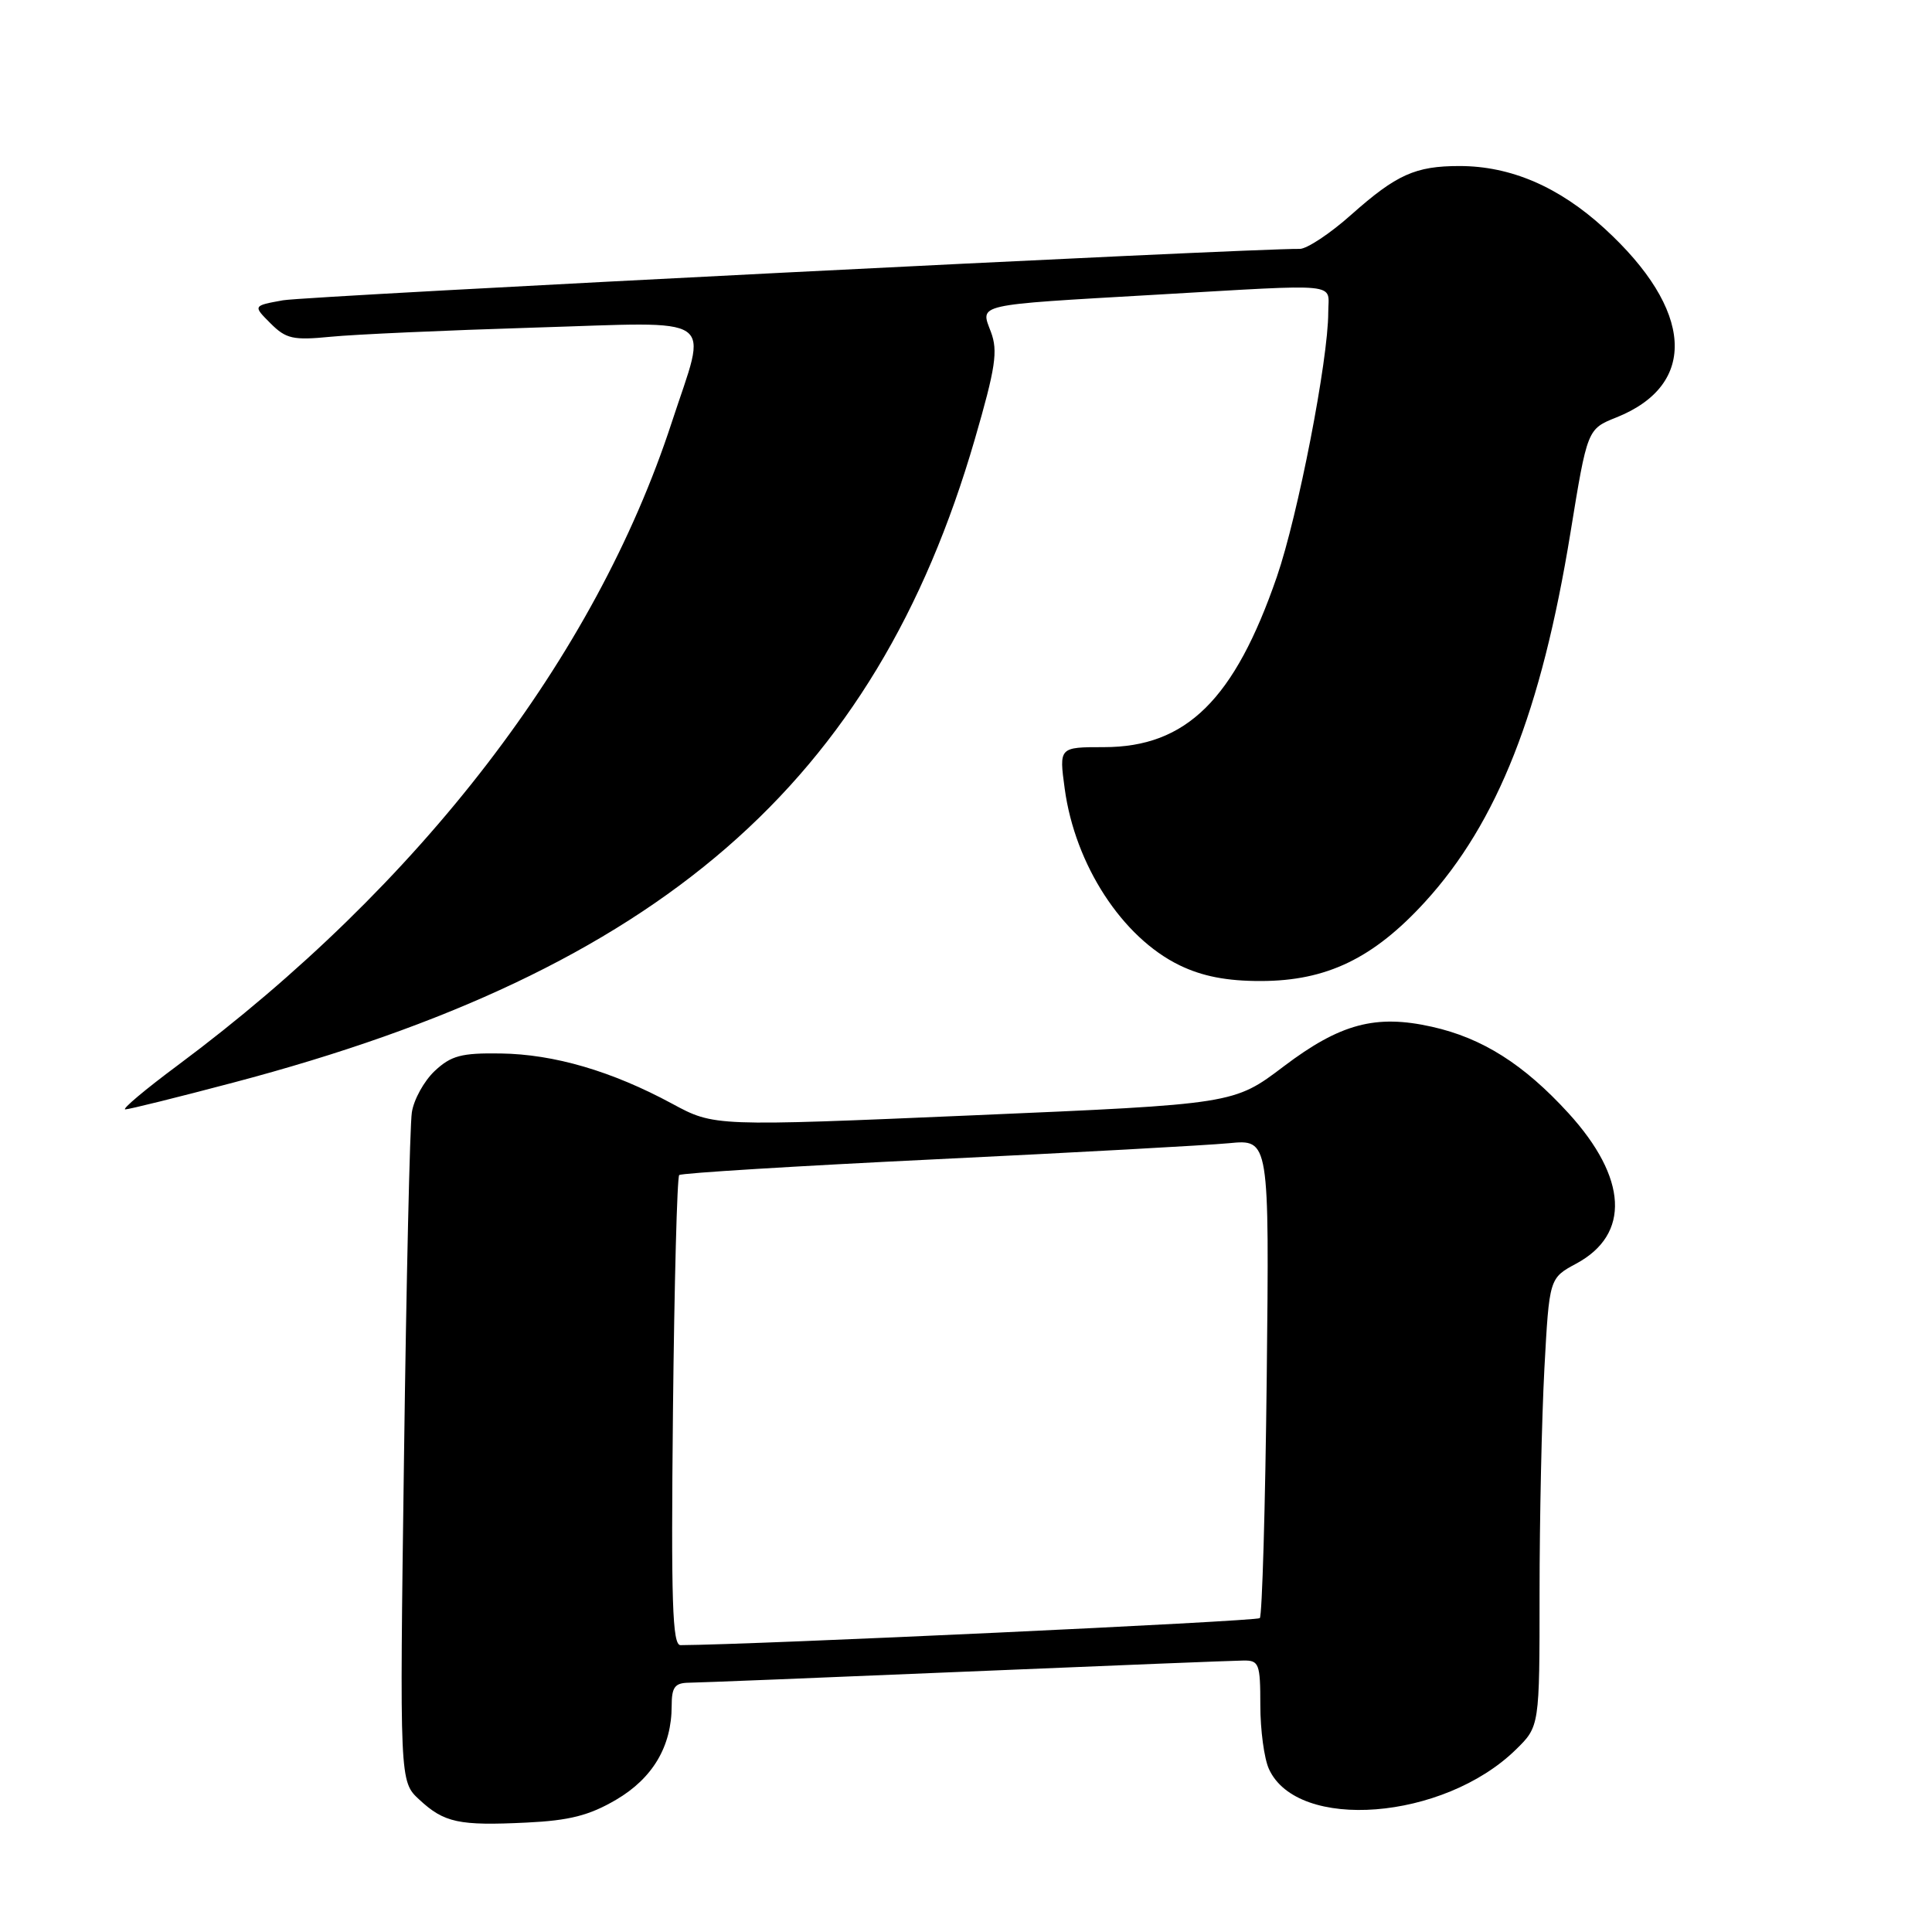 <?xml version="1.0" encoding="UTF-8" standalone="no"?>
<!DOCTYPE svg PUBLIC "-//W3C//DTD SVG 1.1//EN" "http://www.w3.org/Graphics/SVG/1.1/DTD/svg11.dtd" >
<svg xmlns="http://www.w3.org/2000/svg" xmlns:xlink="http://www.w3.org/1999/xlink" version="1.1" viewBox="0 0 256 256">
 <g >
 <path fill="currentColor"
d=" M 81.63 238.48 C 86.49 235.63 89.00 231.40 89.00 226.03 C 89.00 223.56 89.42 223.00 91.25 222.97 C 92.49 222.96 109.03 222.30 128.00 221.50 C 146.97 220.70 163.51 220.04 164.75 220.03 C 166.83 220.00 167.00 220.44 167.00 225.95 C 167.00 229.23 167.51 233.03 168.14 234.40 C 171.92 242.71 191.29 241.19 200.85 231.84 C 204.00 228.76 204.00 228.76 204.00 211.04 C 204.00 201.29 204.29 187.92 204.64 181.34 C 205.29 169.36 205.29 169.36 208.87 167.43 C 216.06 163.56 215.66 156.08 207.83 147.50 C 201.90 141.01 196.41 137.54 189.73 136.05 C 182.28 134.38 177.58 135.64 170.10 141.30 C 163.50 146.30 163.50 146.30 129.07 147.78 C 94.64 149.26 94.64 149.26 89.07 146.25 C 81.08 141.93 73.42 139.69 66.34 139.59 C 61.13 139.51 59.77 139.88 57.60 141.91 C 56.19 143.24 54.82 145.71 54.57 147.41 C 54.31 149.11 53.84 169.75 53.53 193.27 C 52.95 236.05 52.95 236.05 55.56 238.46 C 58.86 241.52 60.79 241.94 69.79 241.50 C 75.45 241.23 78.08 240.56 81.63 238.48 Z  M 30.91 143.45 C 87.40 128.54 115.93 103.79 129.16 58.23 C 131.93 48.69 132.25 46.51 131.30 43.98 C 129.89 40.24 128.97 40.45 153.00 39.06 C 178.21 37.61 176.00 37.38 176.00 41.40 C 176.00 47.69 171.99 68.30 169.19 76.43 C 163.58 92.70 157.19 99.00 146.28 99.00 C 140.33 99.00 140.33 99.00 141.08 104.51 C 142.45 114.61 148.71 124.23 156.31 127.91 C 159.33 129.37 162.57 130.00 167.07 129.99 C 175.78 129.98 181.98 126.99 188.82 119.51 C 198.43 108.99 204.24 94.25 208.09 70.61 C 210.33 56.85 210.33 56.85 214.18 55.31 C 225.04 50.97 224.41 41.06 212.59 30.26 C 206.57 24.75 200.17 22.00 193.39 22.00 C 187.55 22.00 185.05 23.12 179.07 28.43 C 176.25 30.95 173.16 32.99 172.22 32.98 C 165.75 32.89 40.69 39.22 37.50 39.79 C 33.51 40.51 33.51 40.51 35.84 42.84 C 37.91 44.91 38.83 45.11 43.84 44.62 C 46.95 44.31 59.06 43.77 70.75 43.41 C 95.59 42.66 93.77 41.41 89.01 55.97 C 78.84 87.09 55.70 117.21 23.60 141.12 C 19.25 144.35 16.10 147.00 16.60 147.00 C 17.09 147.00 23.54 145.40 30.91 143.45 Z  M 89.17 187.08 C 89.35 170.08 89.72 155.95 90.00 155.70 C 90.28 155.44 105.57 154.50 124.00 153.61 C 142.43 152.72 159.91 151.76 162.85 151.48 C 168.19 150.96 168.19 150.96 167.85 182.40 C 167.66 199.69 167.24 214.09 166.93 214.41 C 166.50 214.83 99.95 217.94 90.17 217.99 C 89.09 218.00 88.91 212.26 89.17 187.08 Z "/>
</g>
</svg>